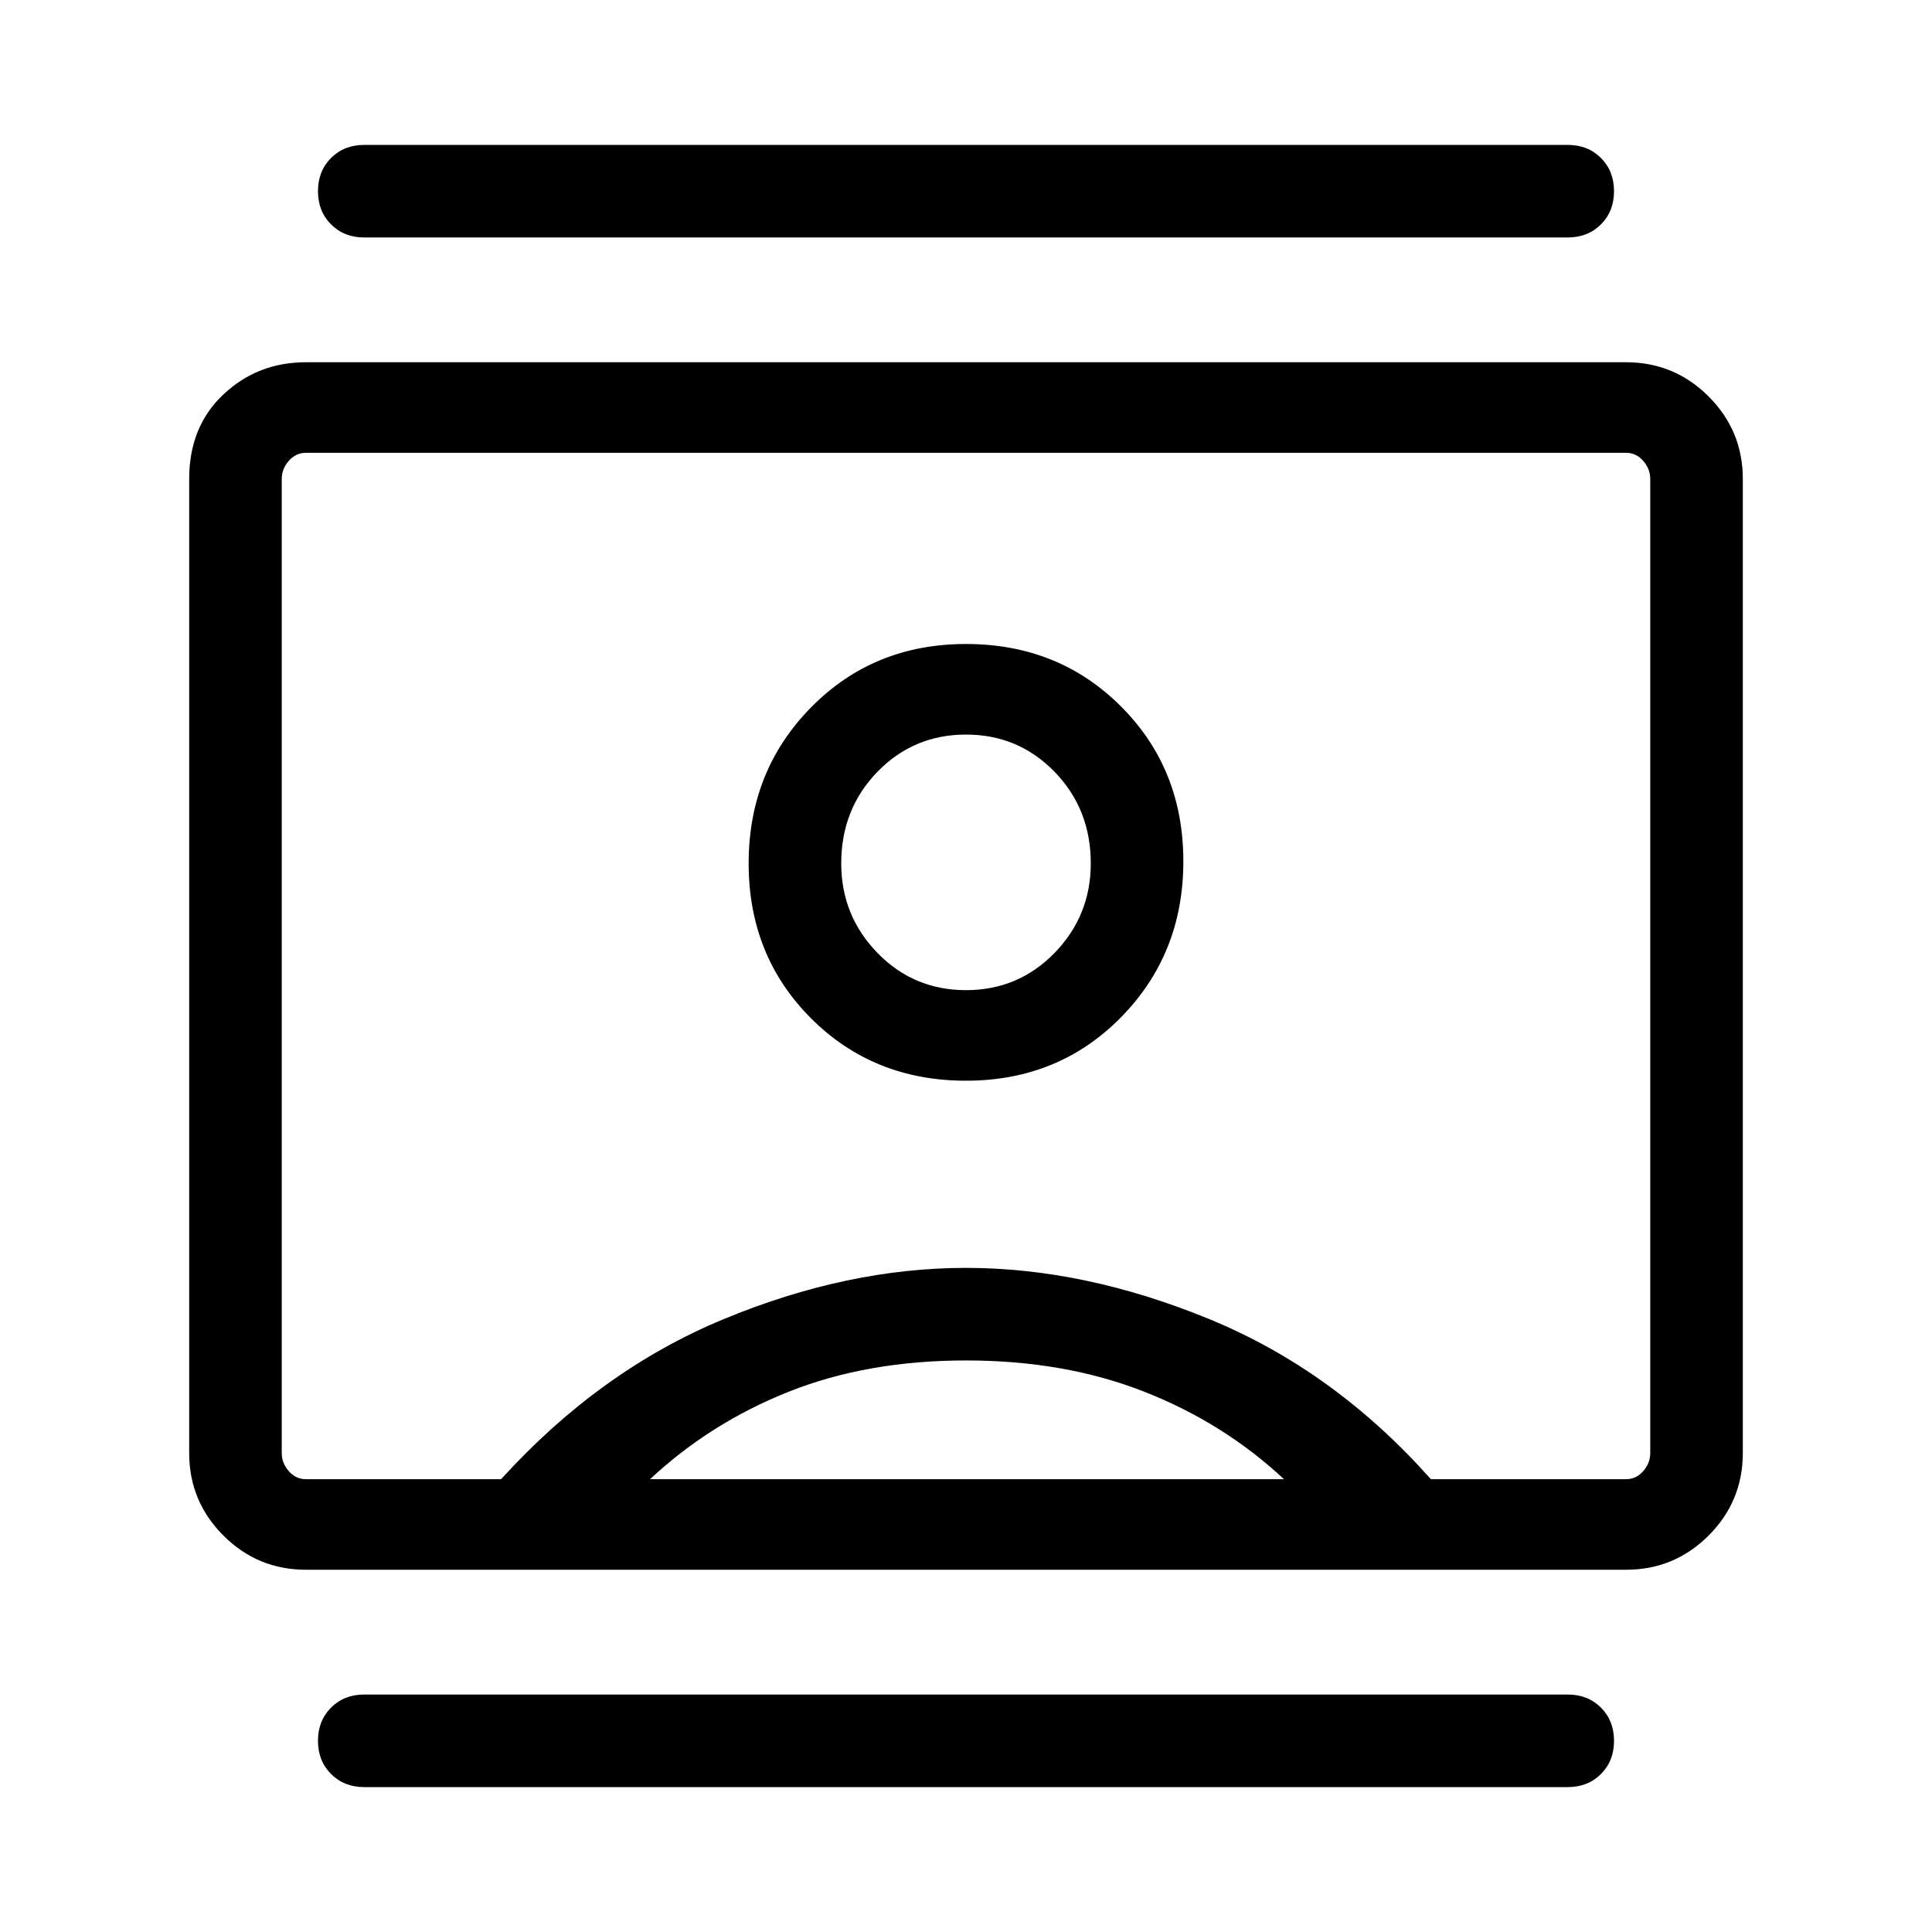 <svg xmlns="http://www.w3.org/2000/svg" width="48" height="48" viewBox="0 0 48 48"><path d="M9.05 44.4q-.5 0-.825-.325-.325-.325-.325-.825 0-.5.325-.825.325-.325.825-.325h29.9q.5 0 .825.325.325.325.325.825 0 .5-.325.825-.325.325-.825.325Zm0-38.5q-.5 0-.825-.325Q7.9 5.25 7.9 4.75q0-.5.325-.825.325-.325.825-.325h29.9q.5 0 .825.325.325.325.325.825 0 .5-.325.825-.325.325-.825.325ZM24 26.85q2.3 0 3.85-1.575Q29.4 23.7 29.4 21.4t-1.55-3.85Q26.3 16 24 16t-3.85 1.575Q18.6 19.15 18.6 21.45t1.55 3.85q1.55 1.55 3.85 1.55ZM7.6 39q-1.2 0-2.05-.85-.85-.85-.85-2.05V11.9q0-1.3.85-2.1T7.6 9h32.8q1.2 0 2.05.85.85.85.85 2.05v24.2q0 1.2-.85 2.05-.85.85-2.05.85Zm4.85-2.25q2.45-2.7 5.525-3.975T24 31.5q2.95 0 6.05 1.275 3.1 1.275 5.5 3.975h4.85q.25 0 .425-.2T41 36.1V11.9q0-.25-.175-.45t-.425-.2H7.6q-.25 0-.425.2T7 11.9v24.2q0 .25.175.45t.425.2Zm3.7 0H31.9q-1.5-1.4-3.475-2.175Q26.45 33.8 24 33.8q-2.45 0-4.4.775-1.95.775-3.45 2.175ZM24 24.6q-1.3 0-2.2-.925-.9-.925-.9-2.225 0-1.35.9-2.275.9-.925 2.2-.925 1.3 0 2.2.925.9.925.9 2.275 0 1.3-.9 2.225T24 24.6Zm0-.6Z"/></svg>